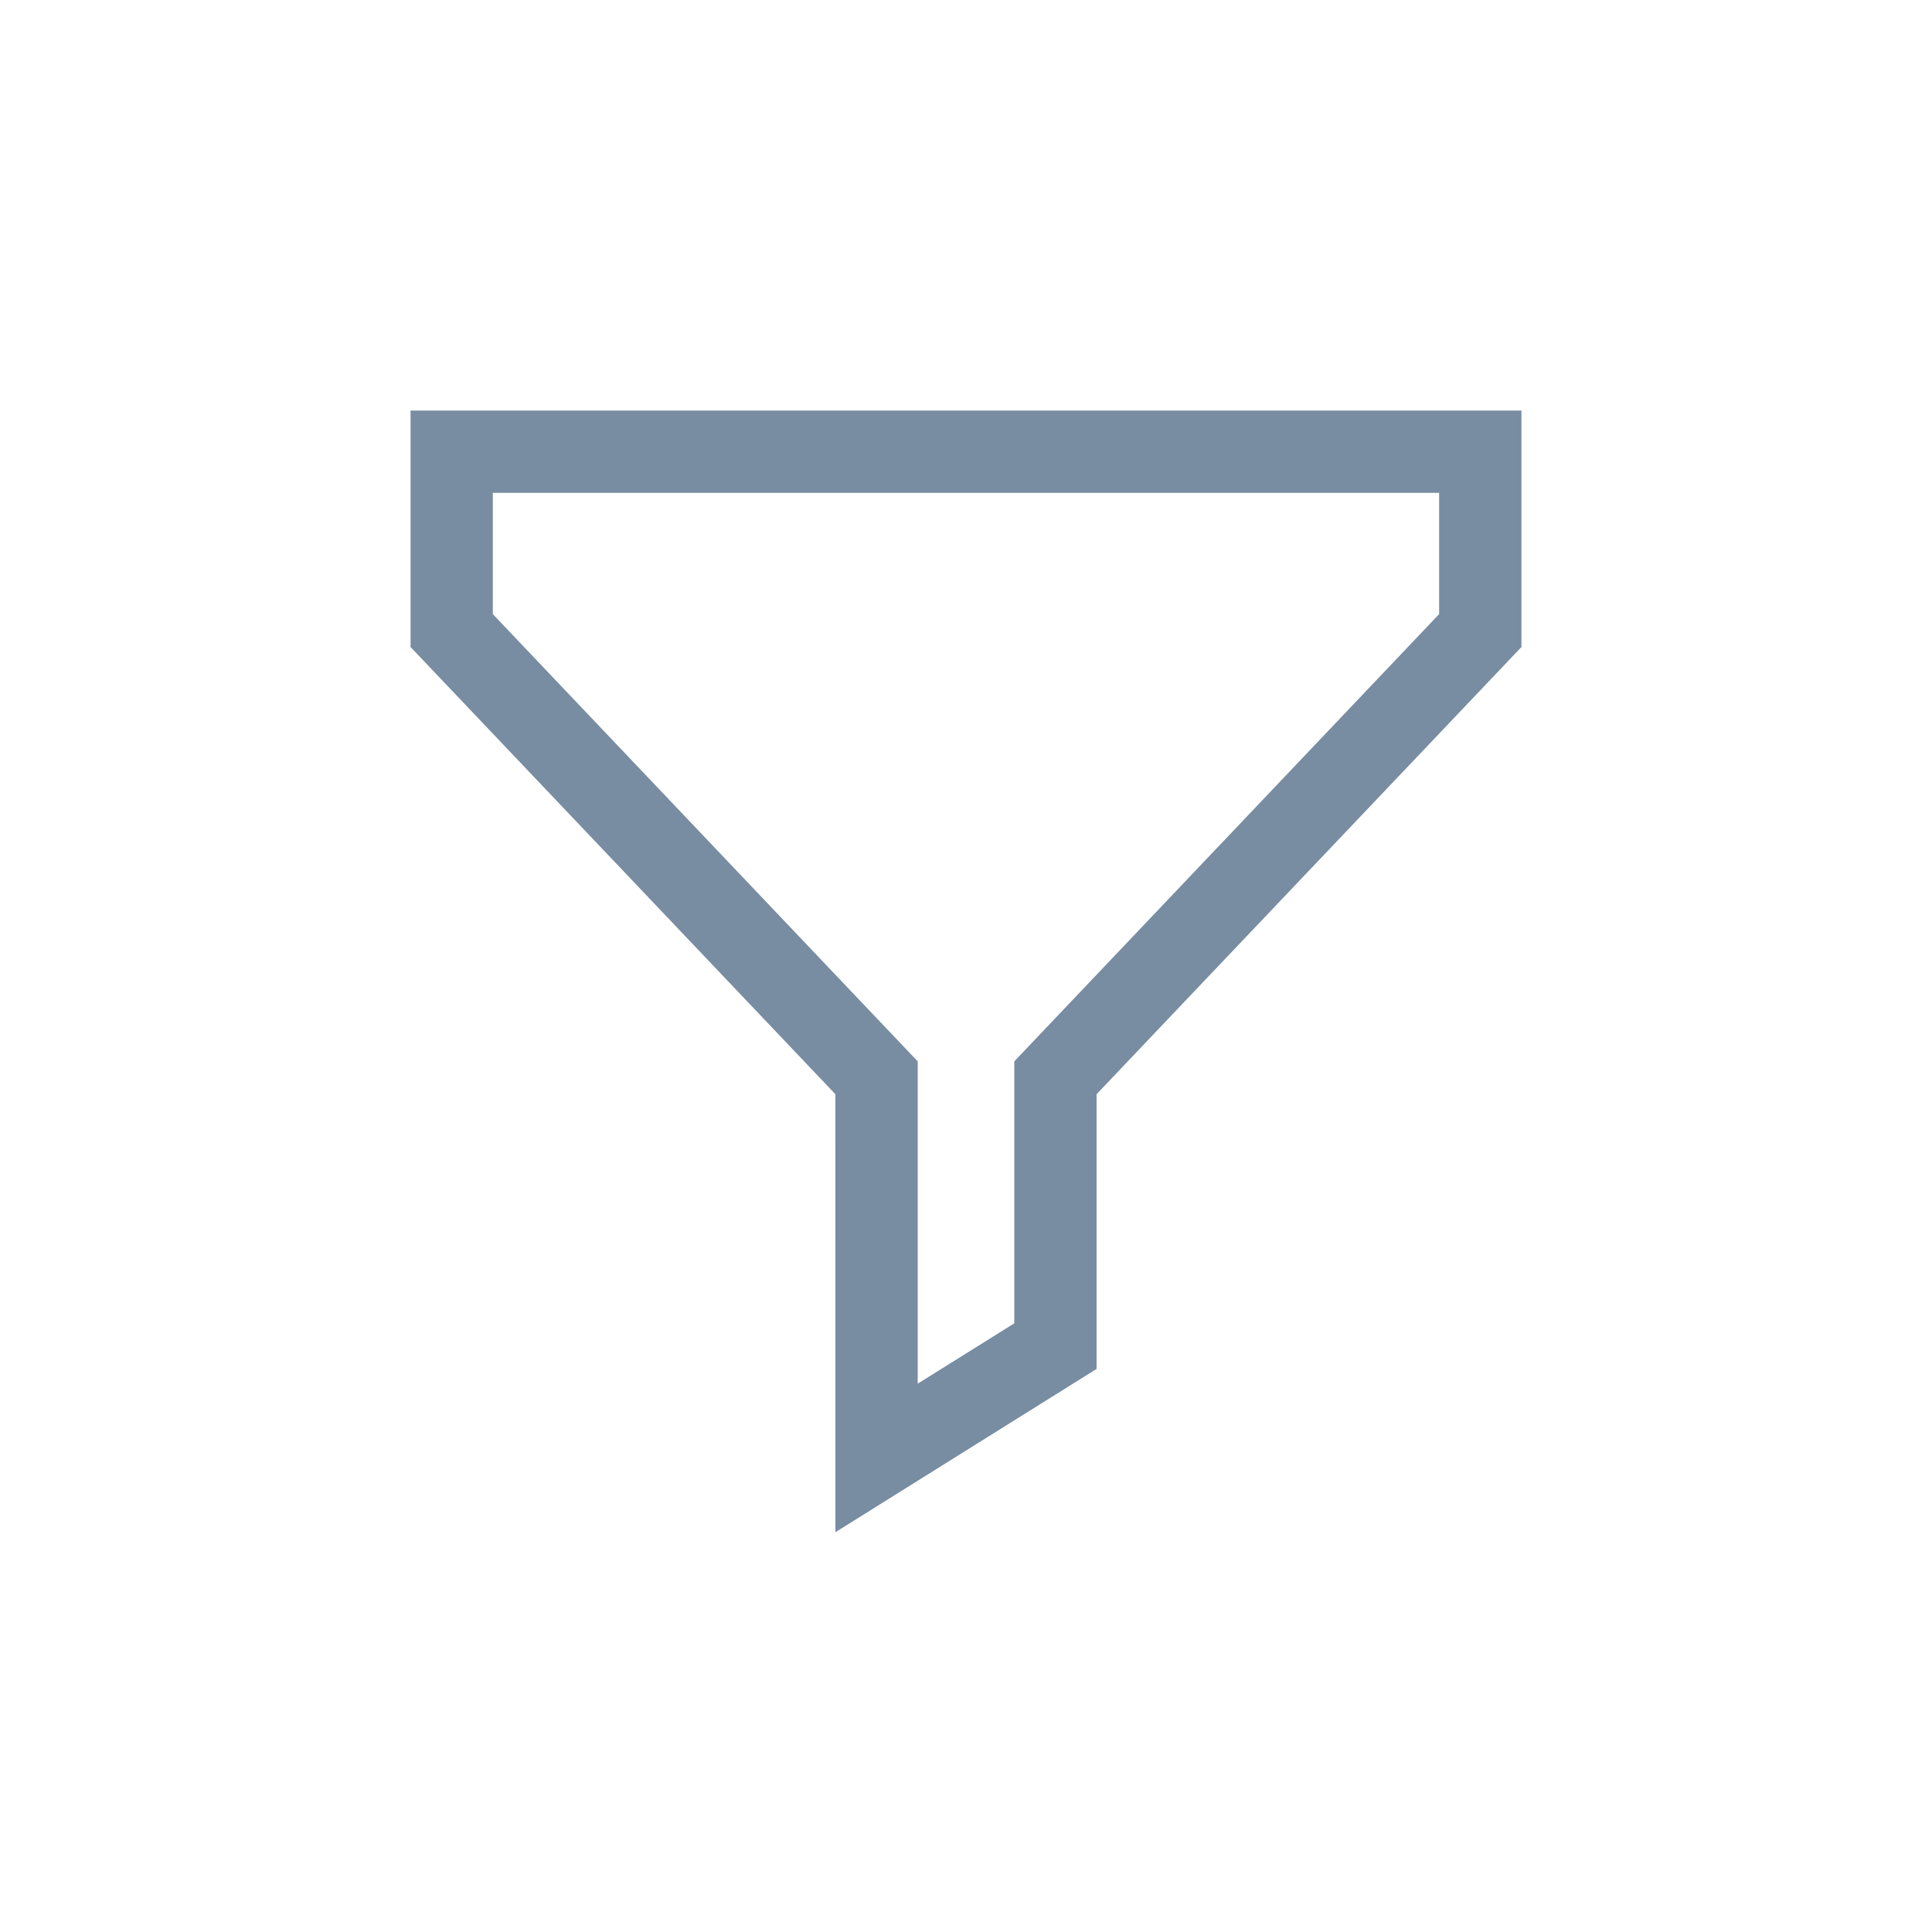 <?xml version="1.0" encoding="UTF-8"?>
<svg width="36px" height="36px" viewBox="0 0 36 36" version="1.1" xmlns="http://www.w3.org/2000/svg" xmlns:xlink="http://www.w3.org/1999/xlink">
    <!-- Generator: Sketch 63.1 (92452) - https://sketch.com -->
    <title>Artboard</title>
    <desc>Created with Sketch.</desc>
    <g id="Artboard" stroke="none" stroke-width="1" fill="none" fill-rule="evenodd">
        <g id="iconfinder_filter-analysis-remove-customize-funnel_3209290" transform="translate(7, 7)" fill="#788CA2" fill-rule="nonzero">
            <path d="M21.35,0.65 L21.35,5.056 L13.433,13.389 L13.433,18.508 L8.567,21.55 L8.566,13.389 L0.65,5.056 L0.65,0.65 L21.35,0.65 Z M19.816,2.183 L2.183,2.183 L2.183,4.443 L10.1,12.777 L10.1,18.783 L11.9,17.658 L11.9,12.777 L19.816,4.443 L19.816,2.183 Z" id="Shape"></path>
        </g>
    </g>
</svg>